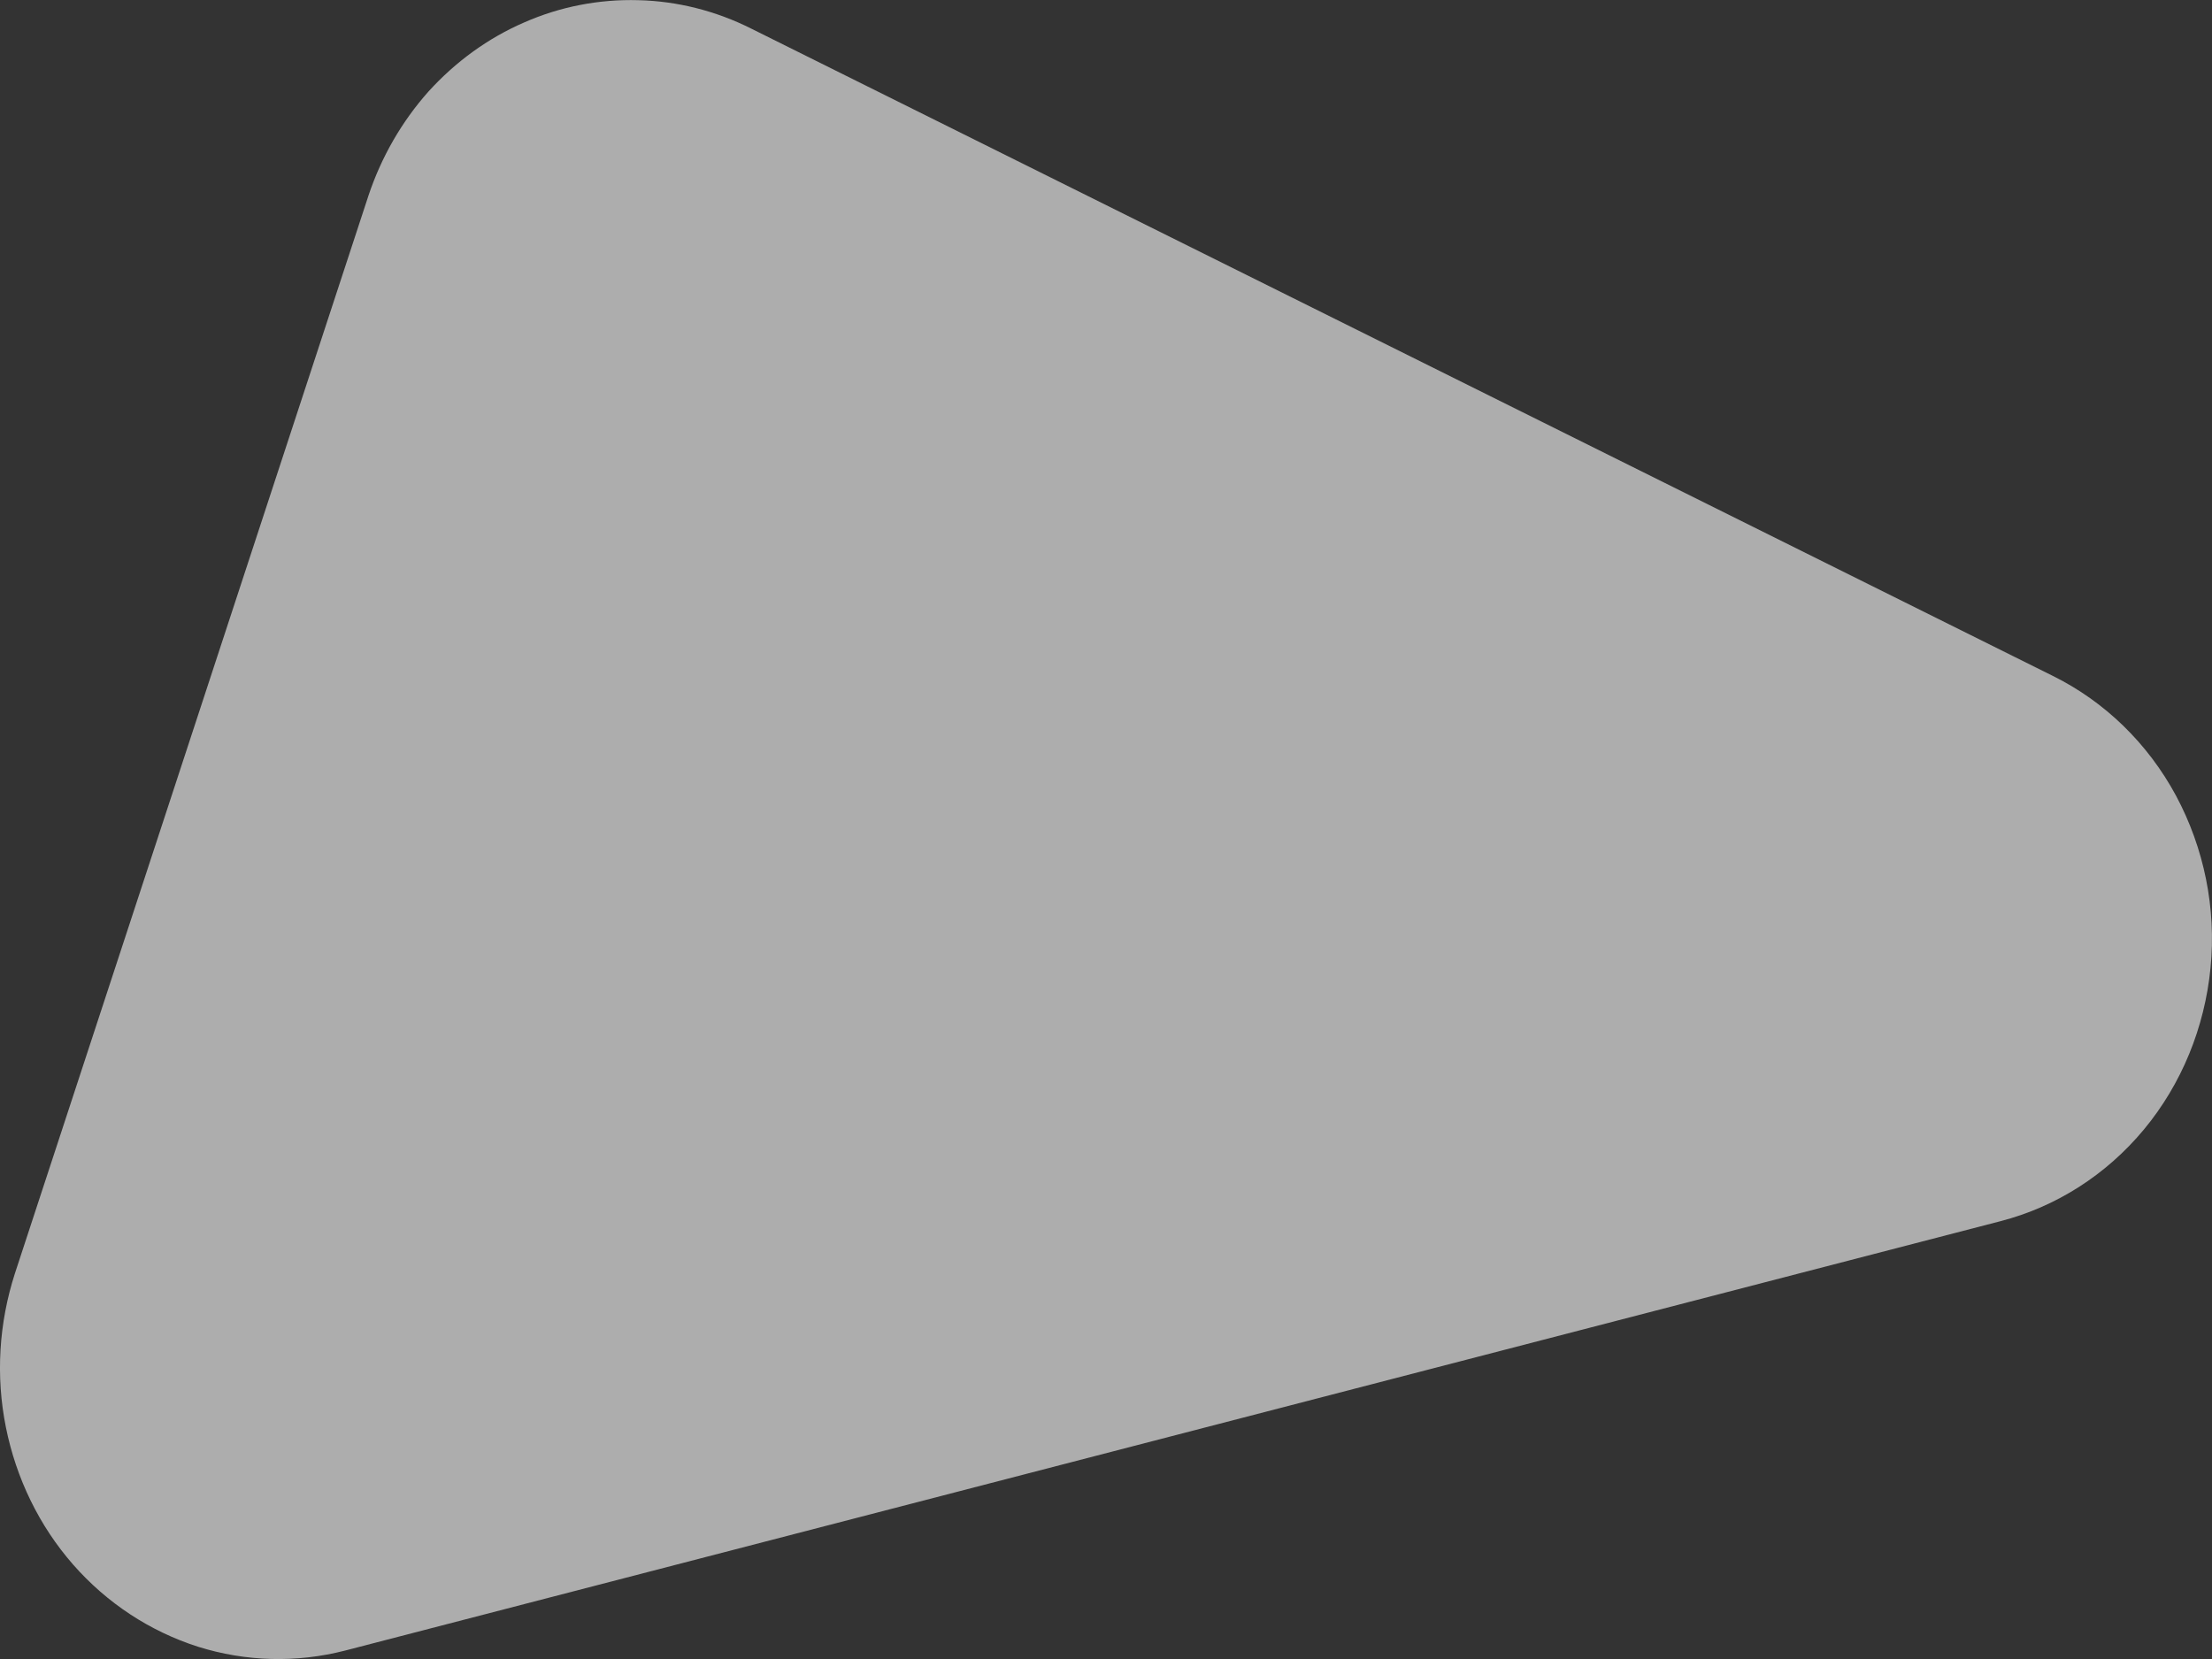 <svg width="12" height="9" viewBox="0 0 12 9" fill="none" xmlns="http://www.w3.org/2000/svg">
<rect x="0" y="0" width="12" height="9" fill="#333333" stroke="none"/>
<path d="M1.999 1.061L0.081 6.908C-0.006 7.177 -0.024 7.465 0.032 7.743C0.088 8.021 0.213 8.278 0.396 8.487C0.58 8.697 0.814 8.85 1.073 8.933C1.334 9.015 1.609 9.022 1.873 8.954L10.852 6.625C11.154 6.547 11.426 6.374 11.631 6.127C11.835 5.881 11.96 5.575 11.992 5.251C12.024 4.927 11.957 4.601 11.805 4.317C11.652 4.033 11.418 3.806 11.137 3.667L4.075 0.155C3.884 0.059 3.674 0.006 3.463 0.001C3.25 -0.005 3.038 0.036 2.843 0.122C2.647 0.207 2.471 0.335 2.324 0.497C2.18 0.659 2.069 0.851 1.999 1.061Z" fill="white" fill-opacity="0.6"/>
</svg>
